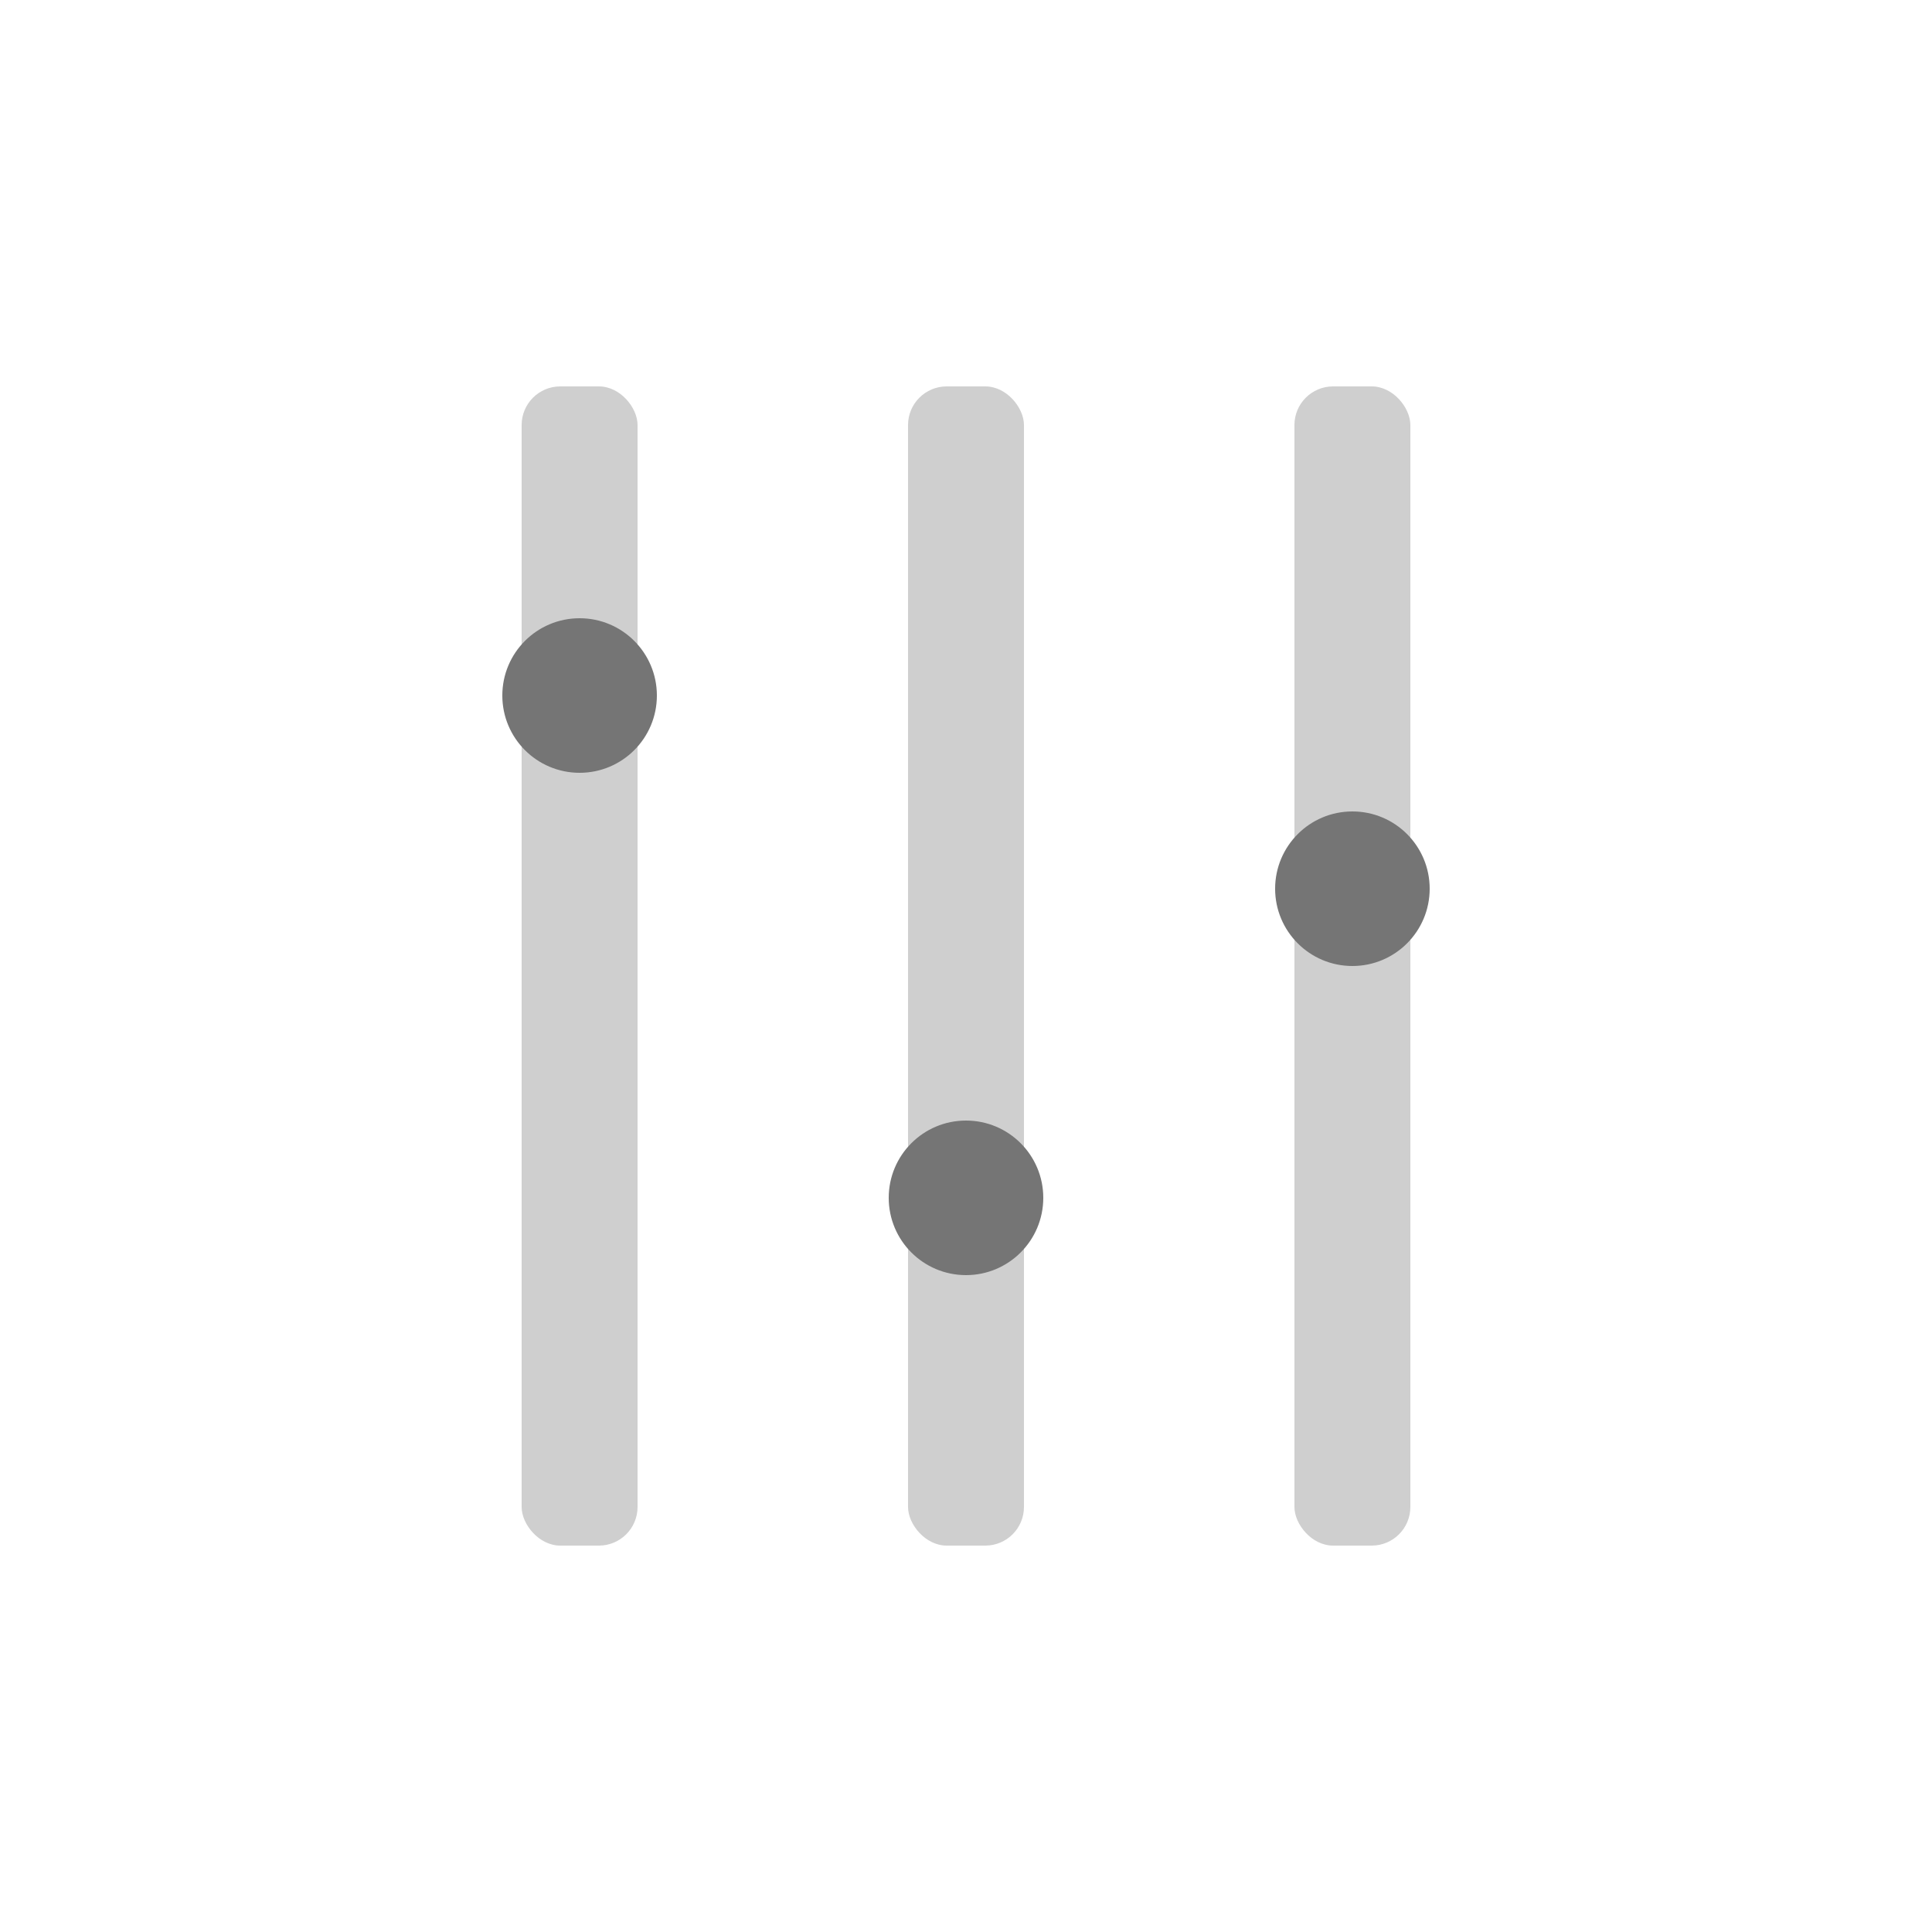 <svg xmlns="http://www.w3.org/2000/svg" viewBox="0 0 500 500"><defs><style>.cls-1{fill:none;}.cls-2{fill:#cfcfcf;}.cls-3{fill:#757575;}</style></defs><g id="Livello_2" data-name="Livello 2"><g id="Livello_3" data-name="Livello 3"><rect class="cls-1" width="500" height="500"/><rect class="cls-2" x="135" y="100" width="30" height="300" rx="10"/><rect class="cls-2" x="335" y="100" width="30" height="300" rx="10"/><rect class="cls-2" x="235" y="100" width="30" height="300" rx="10"/><circle class="cls-3" cx="150" cy="180" r="20"/><circle class="cls-3" cx="250" cy="310" r="20"/><circle class="cls-3" cx="350" cy="230" r="20"/></g></g></svg>